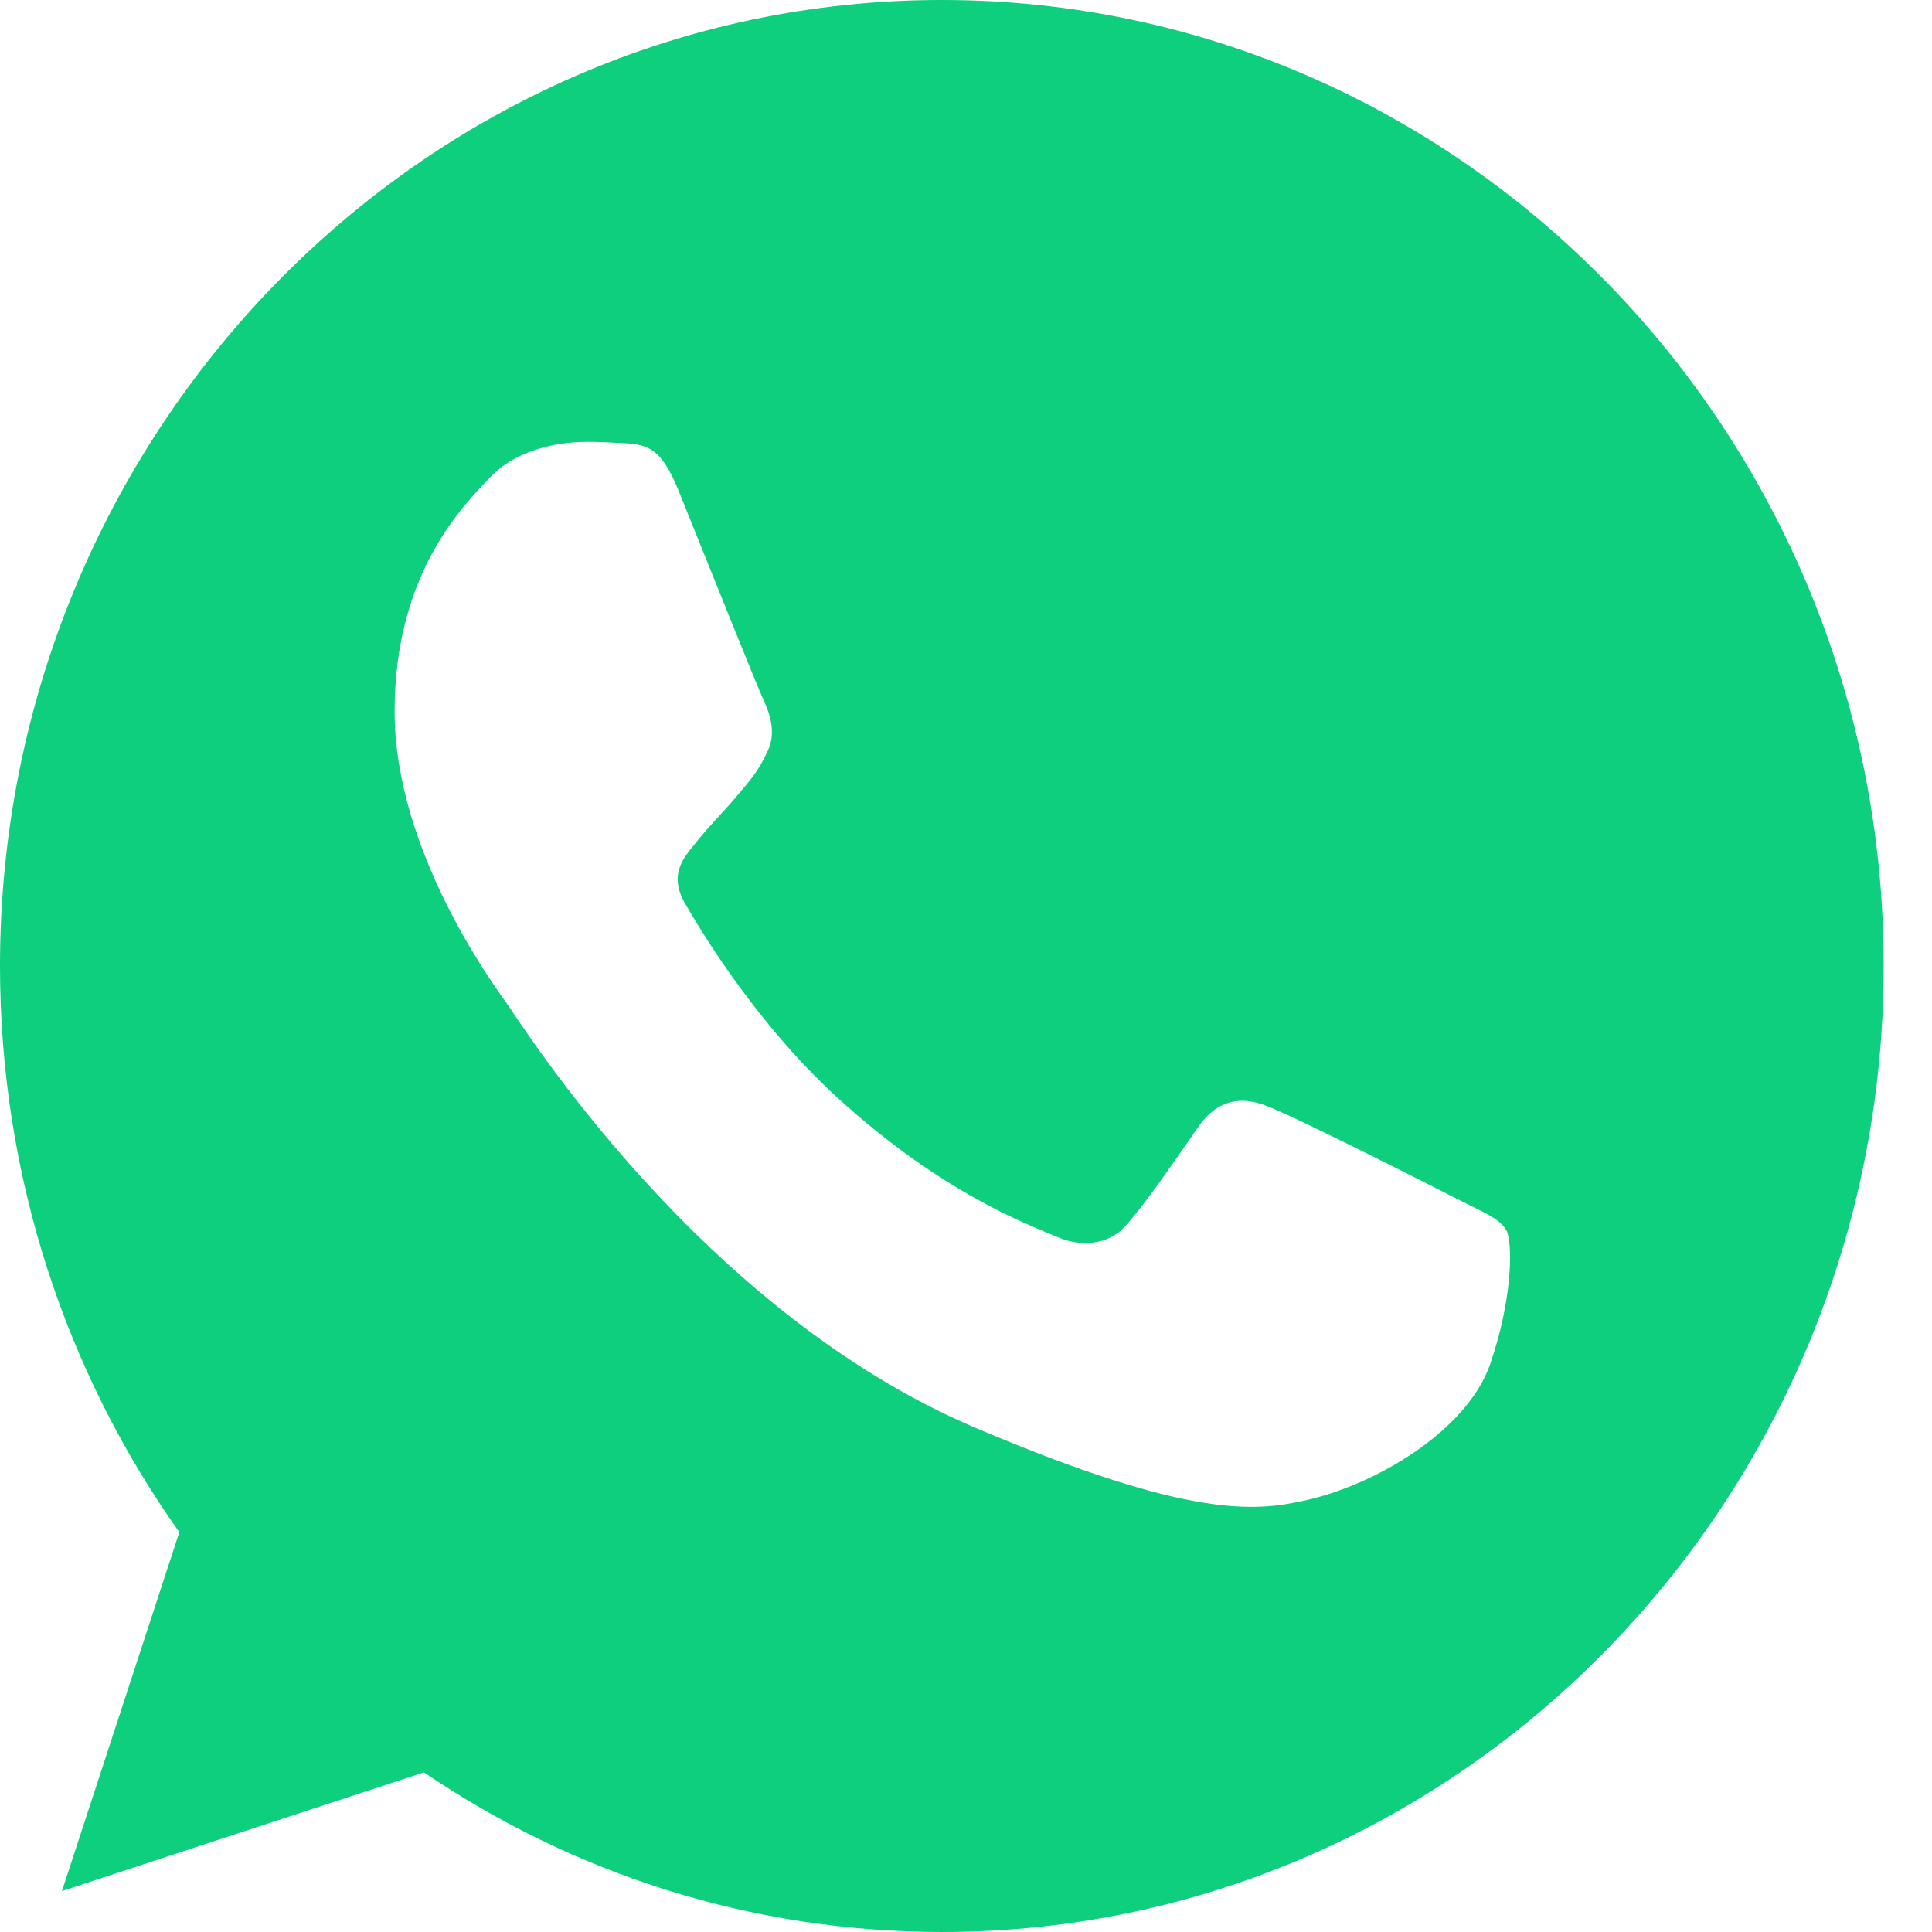 <svg width="16" height="16" viewBox="0 0 16 16" fill="none" xmlns="http://www.w3.org/2000/svg">
<g clip-path="url(#clip0_388_141275)">
<path fill-rule="evenodd" clip-rule="evenodd" d="M7.798 0C3.498 0 0 3.588 0 8C0 9.749 0.55 11.372 1.485 12.689L0.513 15.661L3.511 14.678C4.745 15.516 6.216 16 7.802 16C12.102 16 15.6 12.411 15.6 8C15.6 3.589 12.102 0 7.802 0L7.798 0ZM5.62 4.064C5.469 3.692 5.354 3.678 5.125 3.668C5.047 3.664 4.96 3.659 4.864 3.659C4.566 3.659 4.254 3.749 4.066 3.946C3.837 4.186 3.268 4.745 3.268 5.893C3.268 7.041 4.084 8.151 4.194 8.306C4.309 8.461 5.785 10.85 8.077 11.824C9.87 12.586 10.402 12.515 10.809 12.426C11.405 12.294 12.153 11.842 12.341 11.297C12.529 10.751 12.529 10.286 12.474 10.187C12.419 10.088 12.267 10.032 12.038 9.914C11.809 9.797 10.695 9.232 10.484 9.157C10.278 9.077 10.081 9.105 9.925 9.331C9.705 9.646 9.489 9.966 9.315 10.159C9.178 10.309 8.953 10.328 8.765 10.248C8.513 10.14 7.807 9.886 6.936 9.091C6.262 8.475 5.804 7.709 5.671 7.478C5.538 7.243 5.657 7.107 5.762 6.98C5.877 6.834 5.987 6.73 6.101 6.594C6.216 6.458 6.28 6.387 6.354 6.227C6.432 6.072 6.377 5.912 6.322 5.794C6.267 5.677 5.808 4.529 5.62 4.064Z" fill="#0DCF7D"/>
</g>
<defs>
<clipPath id="clip0_388_141275">
<rect width="15.6" height="16" fill="white"/>
</clipPath>
</defs>
</svg>
